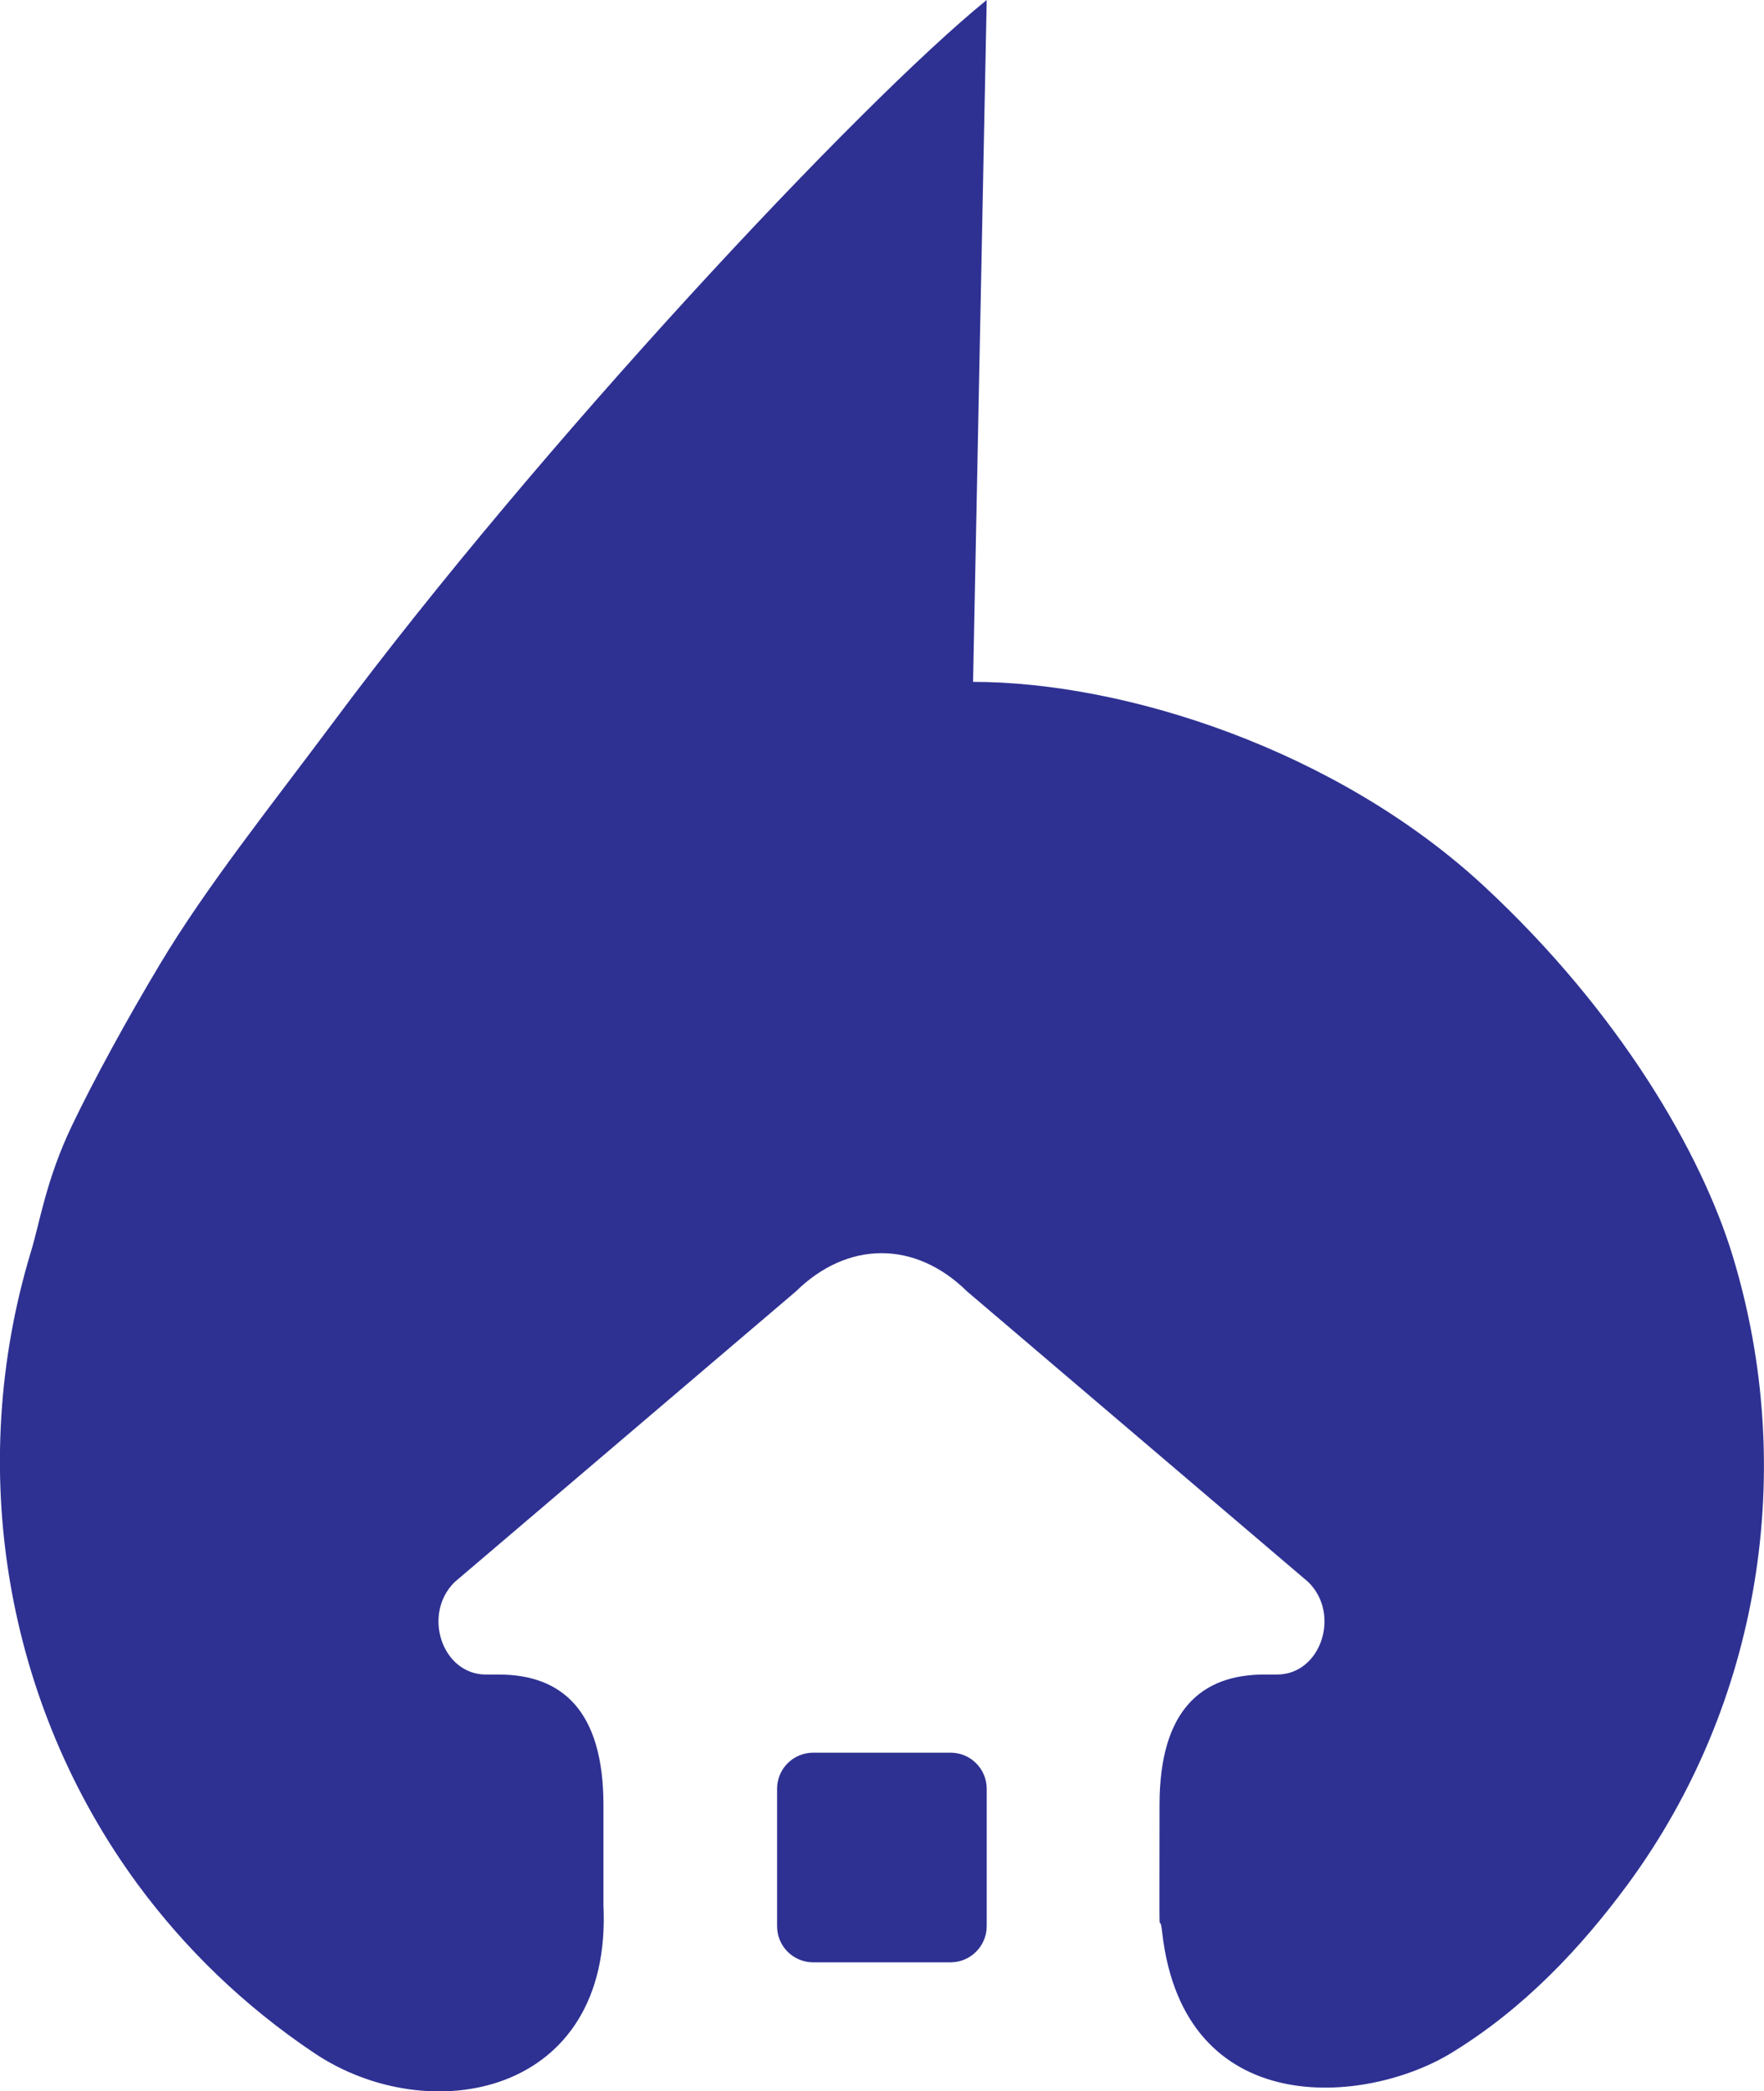 <svg version="1.1" xmlns="http://www.w3.org/2000/svg" xmlns:xlink="http://www.w3.org/1999/xlink" x="0px" y="0px" width="85.33px"
	 height="101.15px" viewBox="0 0 85.33 101.15" style="enable-background:new 0 0 85.33 101.15;" xml:space="preserve">
<style type="text/css">
	.st0{fill:#2E3192;}
</style>
<defs>
</defs>
<g>
	<g>
		<path class="st0" d="M47.73,0c-6.12,4.96-21.61,21.49-31.6,34.92c-3.05,4.09-6.16,7.98-8.39,11.71c-1.63,2.72-3.2,5.6-4.25,7.79
			c-1.27,2.65-1.56,4.71-2,6.14c-3.15,10.43-1.27,21.82,5.18,30.59c2.28,3.09,5.12,5.86,8.52,8.14c5.54,3.73,14.45,2.11,14-7.16
			V87.3c0-4.58-2.02-6.31-5.07-6.31H23.5c-2.11,0-3.09-2.91-1.51-4.47L38.5,62.46c2.47-2.43,5.74-2.5,8.28,0l16.51,14.06
			c1.58,1.56,0.6,4.47-1.51,4.47h-0.62c-3.05,0-5.07,1.73-5.07,6.31c0,8.14-0.04,4.66,0.13,6.18c1.05,9.14,9.87,8.33,13.99,5.81
			c3.49-2.13,6.24-5.05,8.52-8.14c6.41-8.71,8.24-20.02,5.09-30.39c-1.51-4.97-5.46-11.79-12-17.87c-7.12-6.62-17.4-9.91-24.75-9.91
			"/>
		<path class="st0" d="M47.73,93.16c0,0.96-0.78,1.75-1.75,1.75h-6.64c-0.97,0-1.75-0.78-1.75-1.75v-6.64
			c0-0.97,0.78-1.75,1.75-1.75h6.64c0.97,0,1.75,0.78,1.75,1.75V93.16z"/>
	</g>
</g>
</svg>
